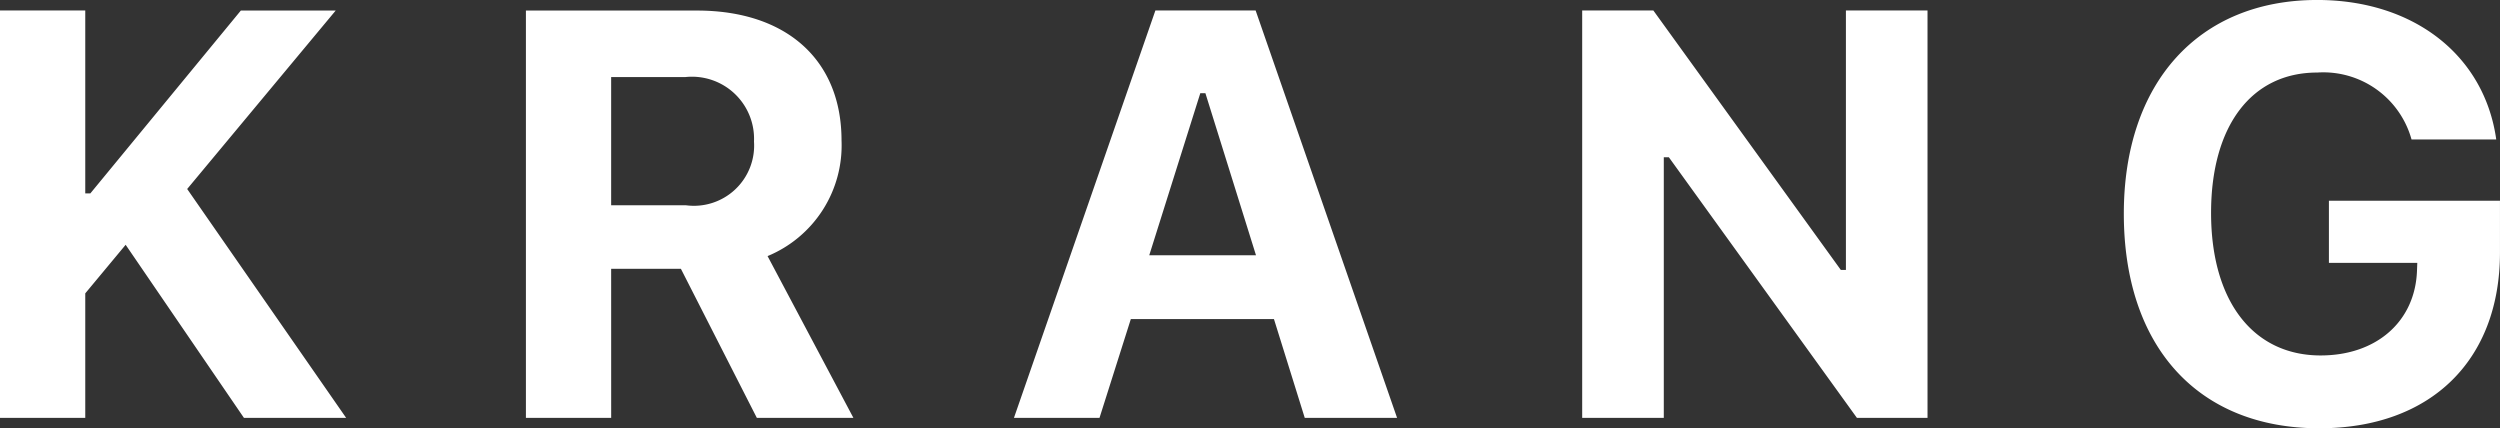 <svg xmlns="http://www.w3.org/2000/svg" width="103.763" height="17.777" viewBox="0 0 103.763 17.777">
  <rect x="0" y="0" width="103.763" height="17.777" fill="#333333" stroke="none"/>
  <path id="Path_914" data-name="Path 914" d="M5.59,0V-5.168L7.266-7.184,12.176,0h4.242L9.82-9.5l6.164-7.406H12.047L5.8-9.316H5.59V-16.91H2.051V0ZM27.417-6.187h2.895L33.464,0h4.008L33.909-6.715a4.97,4.97,0,0,0,3.07-4.8c0-3.34-2.285-5.391-6-5.391h-7.1V0h3.539Zm0-7.957h3.07a2.576,2.576,0,0,1,2.859,2.672,2.5,2.5,0,0,1-2.824,2.648H27.417ZM56.205,0h3.832L54.166-16.91h-4.16L44.135,0h3.551l1.3-4.1h5.941ZM51.87-13.477h.211l2.1,6.727h-4.43ZM71.107,0V-10.816h.211L79.123,0h2.93V-16.91H78.666v10.77h-.211L70.673-16.91H67.72V0Zm34.706-6.867V-9.012h-7.1v2.578h3.668l-.012.316c-.07,2.109-1.676,3.527-4,3.527-2.789,0-4.547-2.238-4.547-5.918,0-3.609,1.676-5.824,4.406-5.824a3.8,3.8,0,0,1,3.914,2.777h3.516c-.492-3.5-3.434-5.789-7.43-5.789-4.922,0-8.027,3.434-8.027,8.871,0,5.52,3.082,8.906,8.109,8.906C102.93.434,105.813-2.379,105.813-6.867Z" transform="translate(-2.051 17.344)" fill="#fff"/>
</svg>

